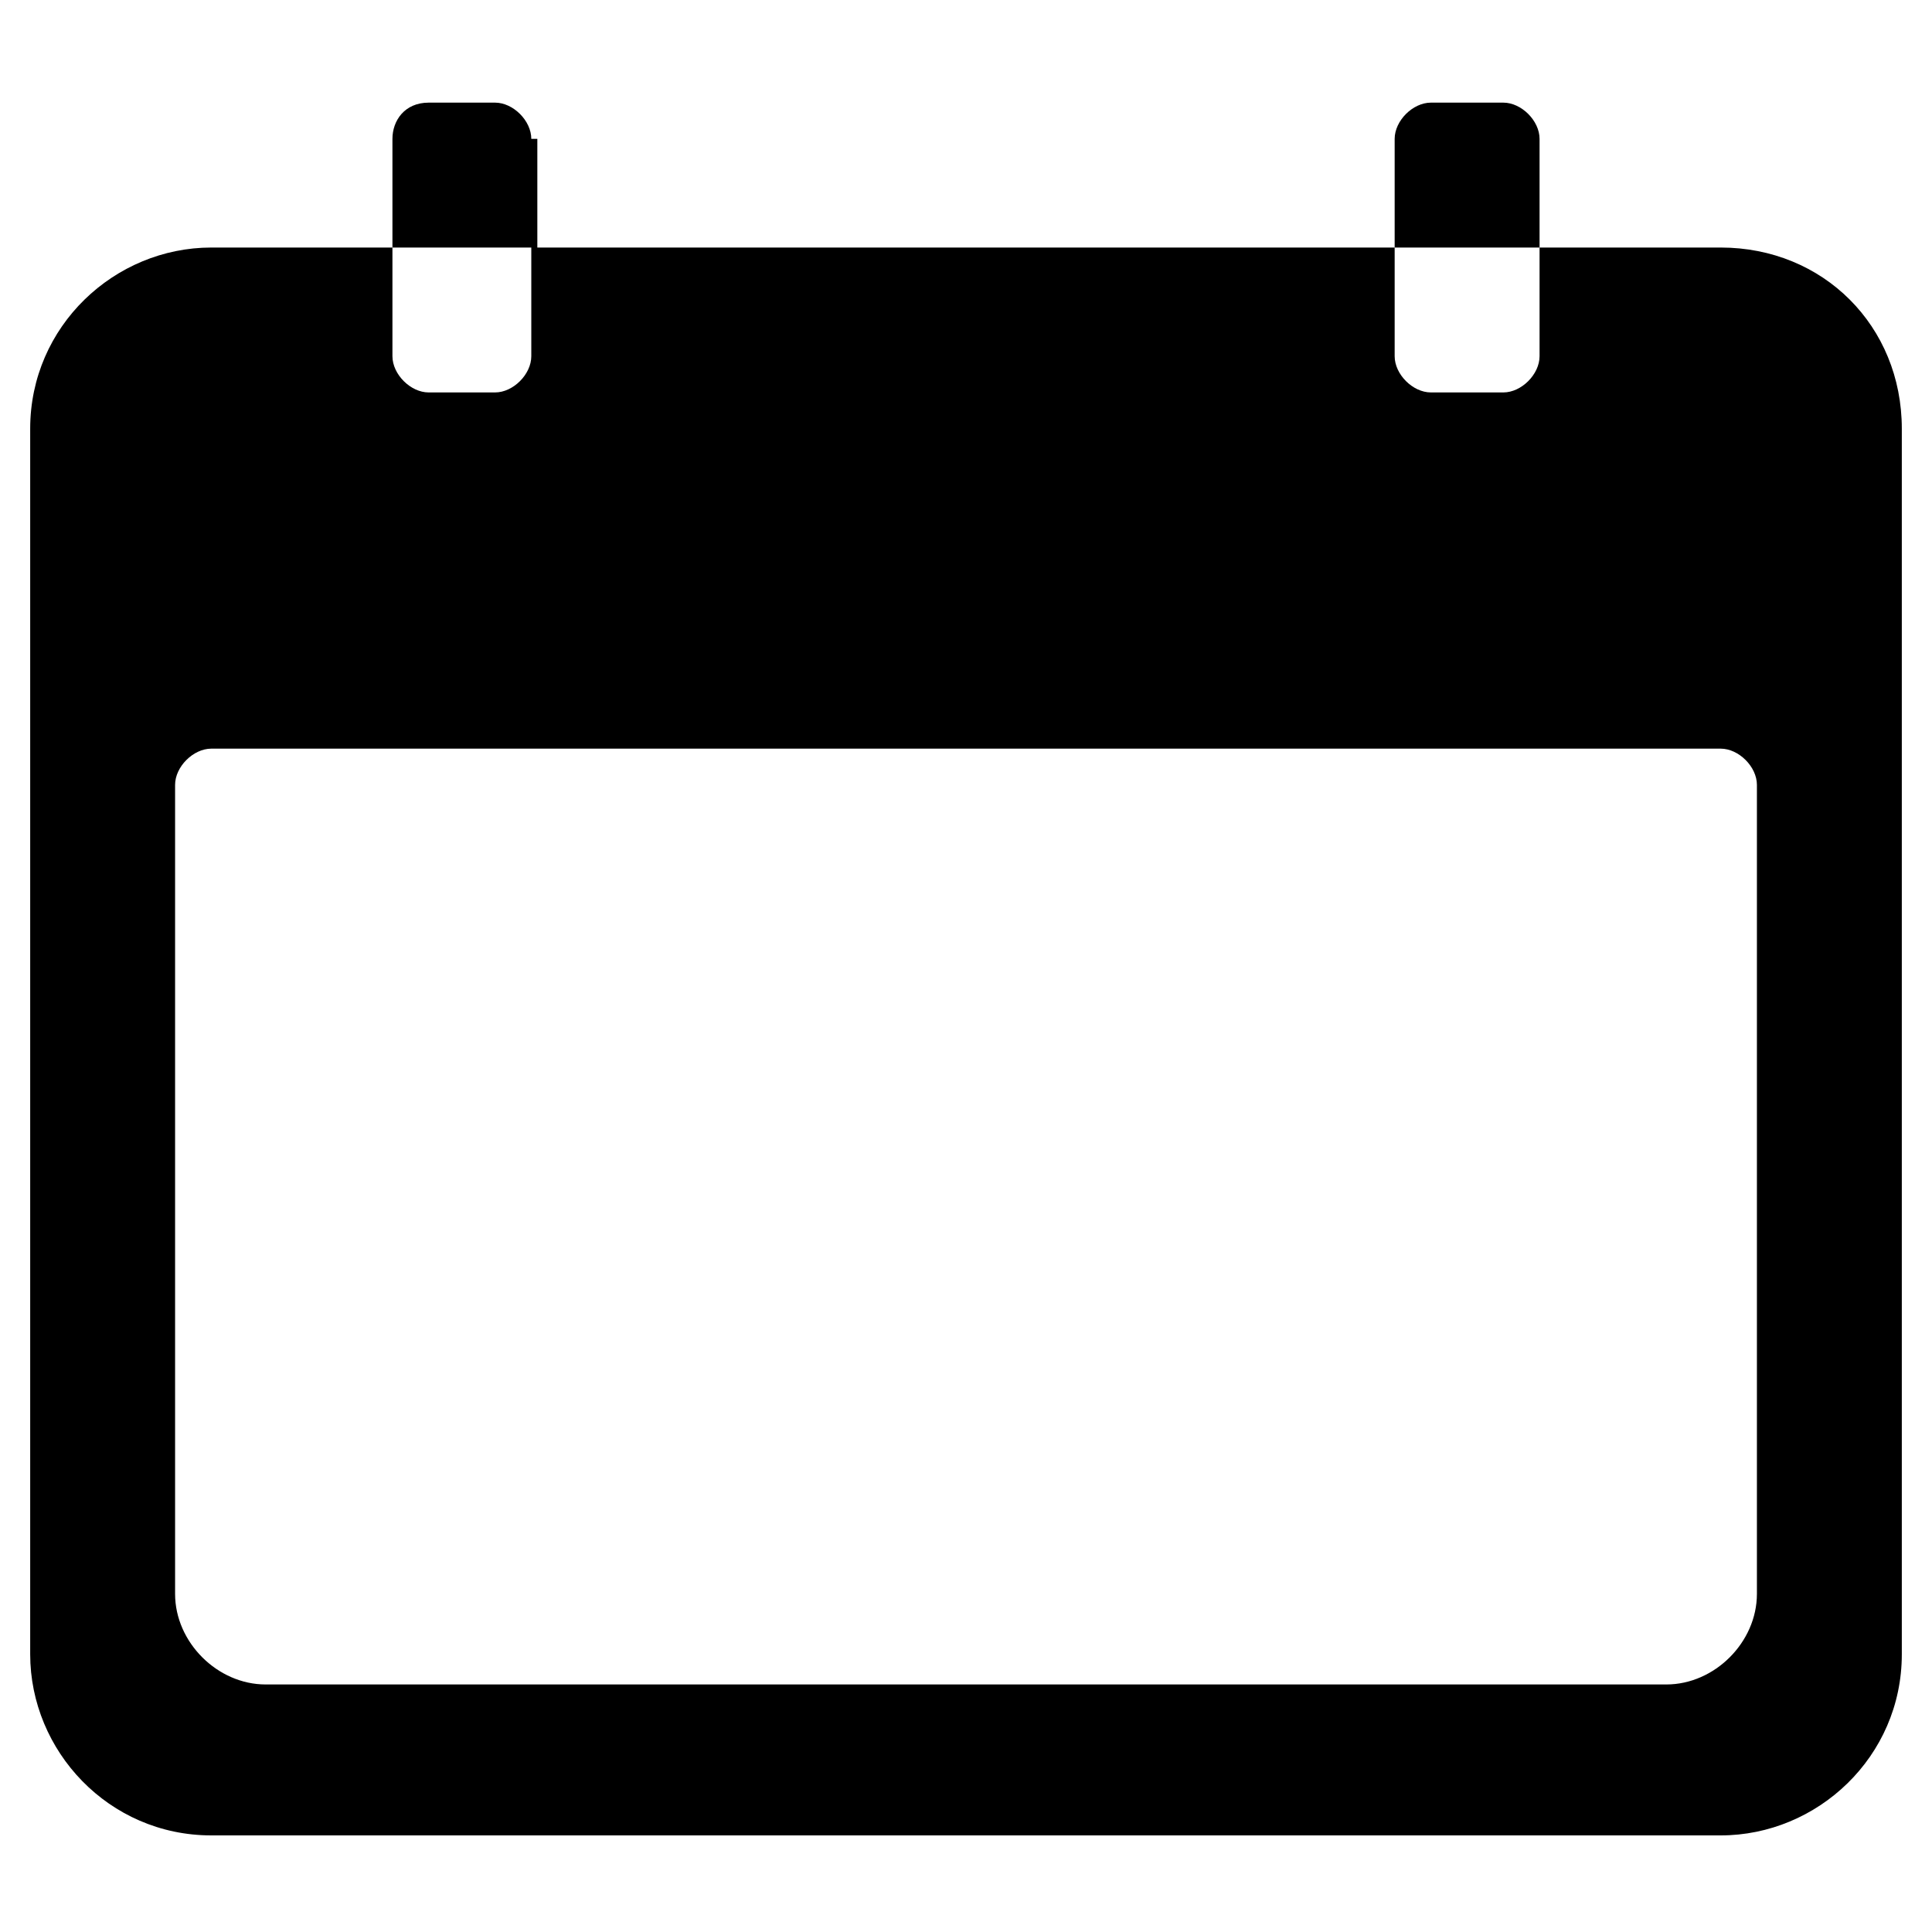 <svg xmlns="http://www.w3.org/2000/svg" width="32" height="32"><path d="M8.8 2.3c0-.3-.3-.6-.6-.6H7.1c-.4 0-.6.3-.6.6v1.8h2.4V2.3zM28.5 4.1h-3v1.8c0 .3-.3.6-.6.6h-1.2c-.3 0-.6-.3-.6-.6V4.1H8.8v1.8c0 .3-.3.6-.6.6H7.1c-.3 0-.6-.3-.6-.6V4.1h-3c-1.6 0-3 1.3-3 3v20.3c0 1.6 1.3 3 3 3h25c1.6 0 3-1.3 3-3V7.1c0-1.7-1.3-3-3-3zm.6 22.3c0 .8-.7 1.5-1.5 1.5H4.4c-.8 0-1.5-.7-1.5-1.5V13c0-.3.3-.6.6-.6h25c.3 0 .6.3.6.6v13.4zM25.5 2.3c0-.3-.3-.6-.6-.6h-1.2c-.3 0-.6.3-.6.6v1.8h2.4V2.3z"/></svg>